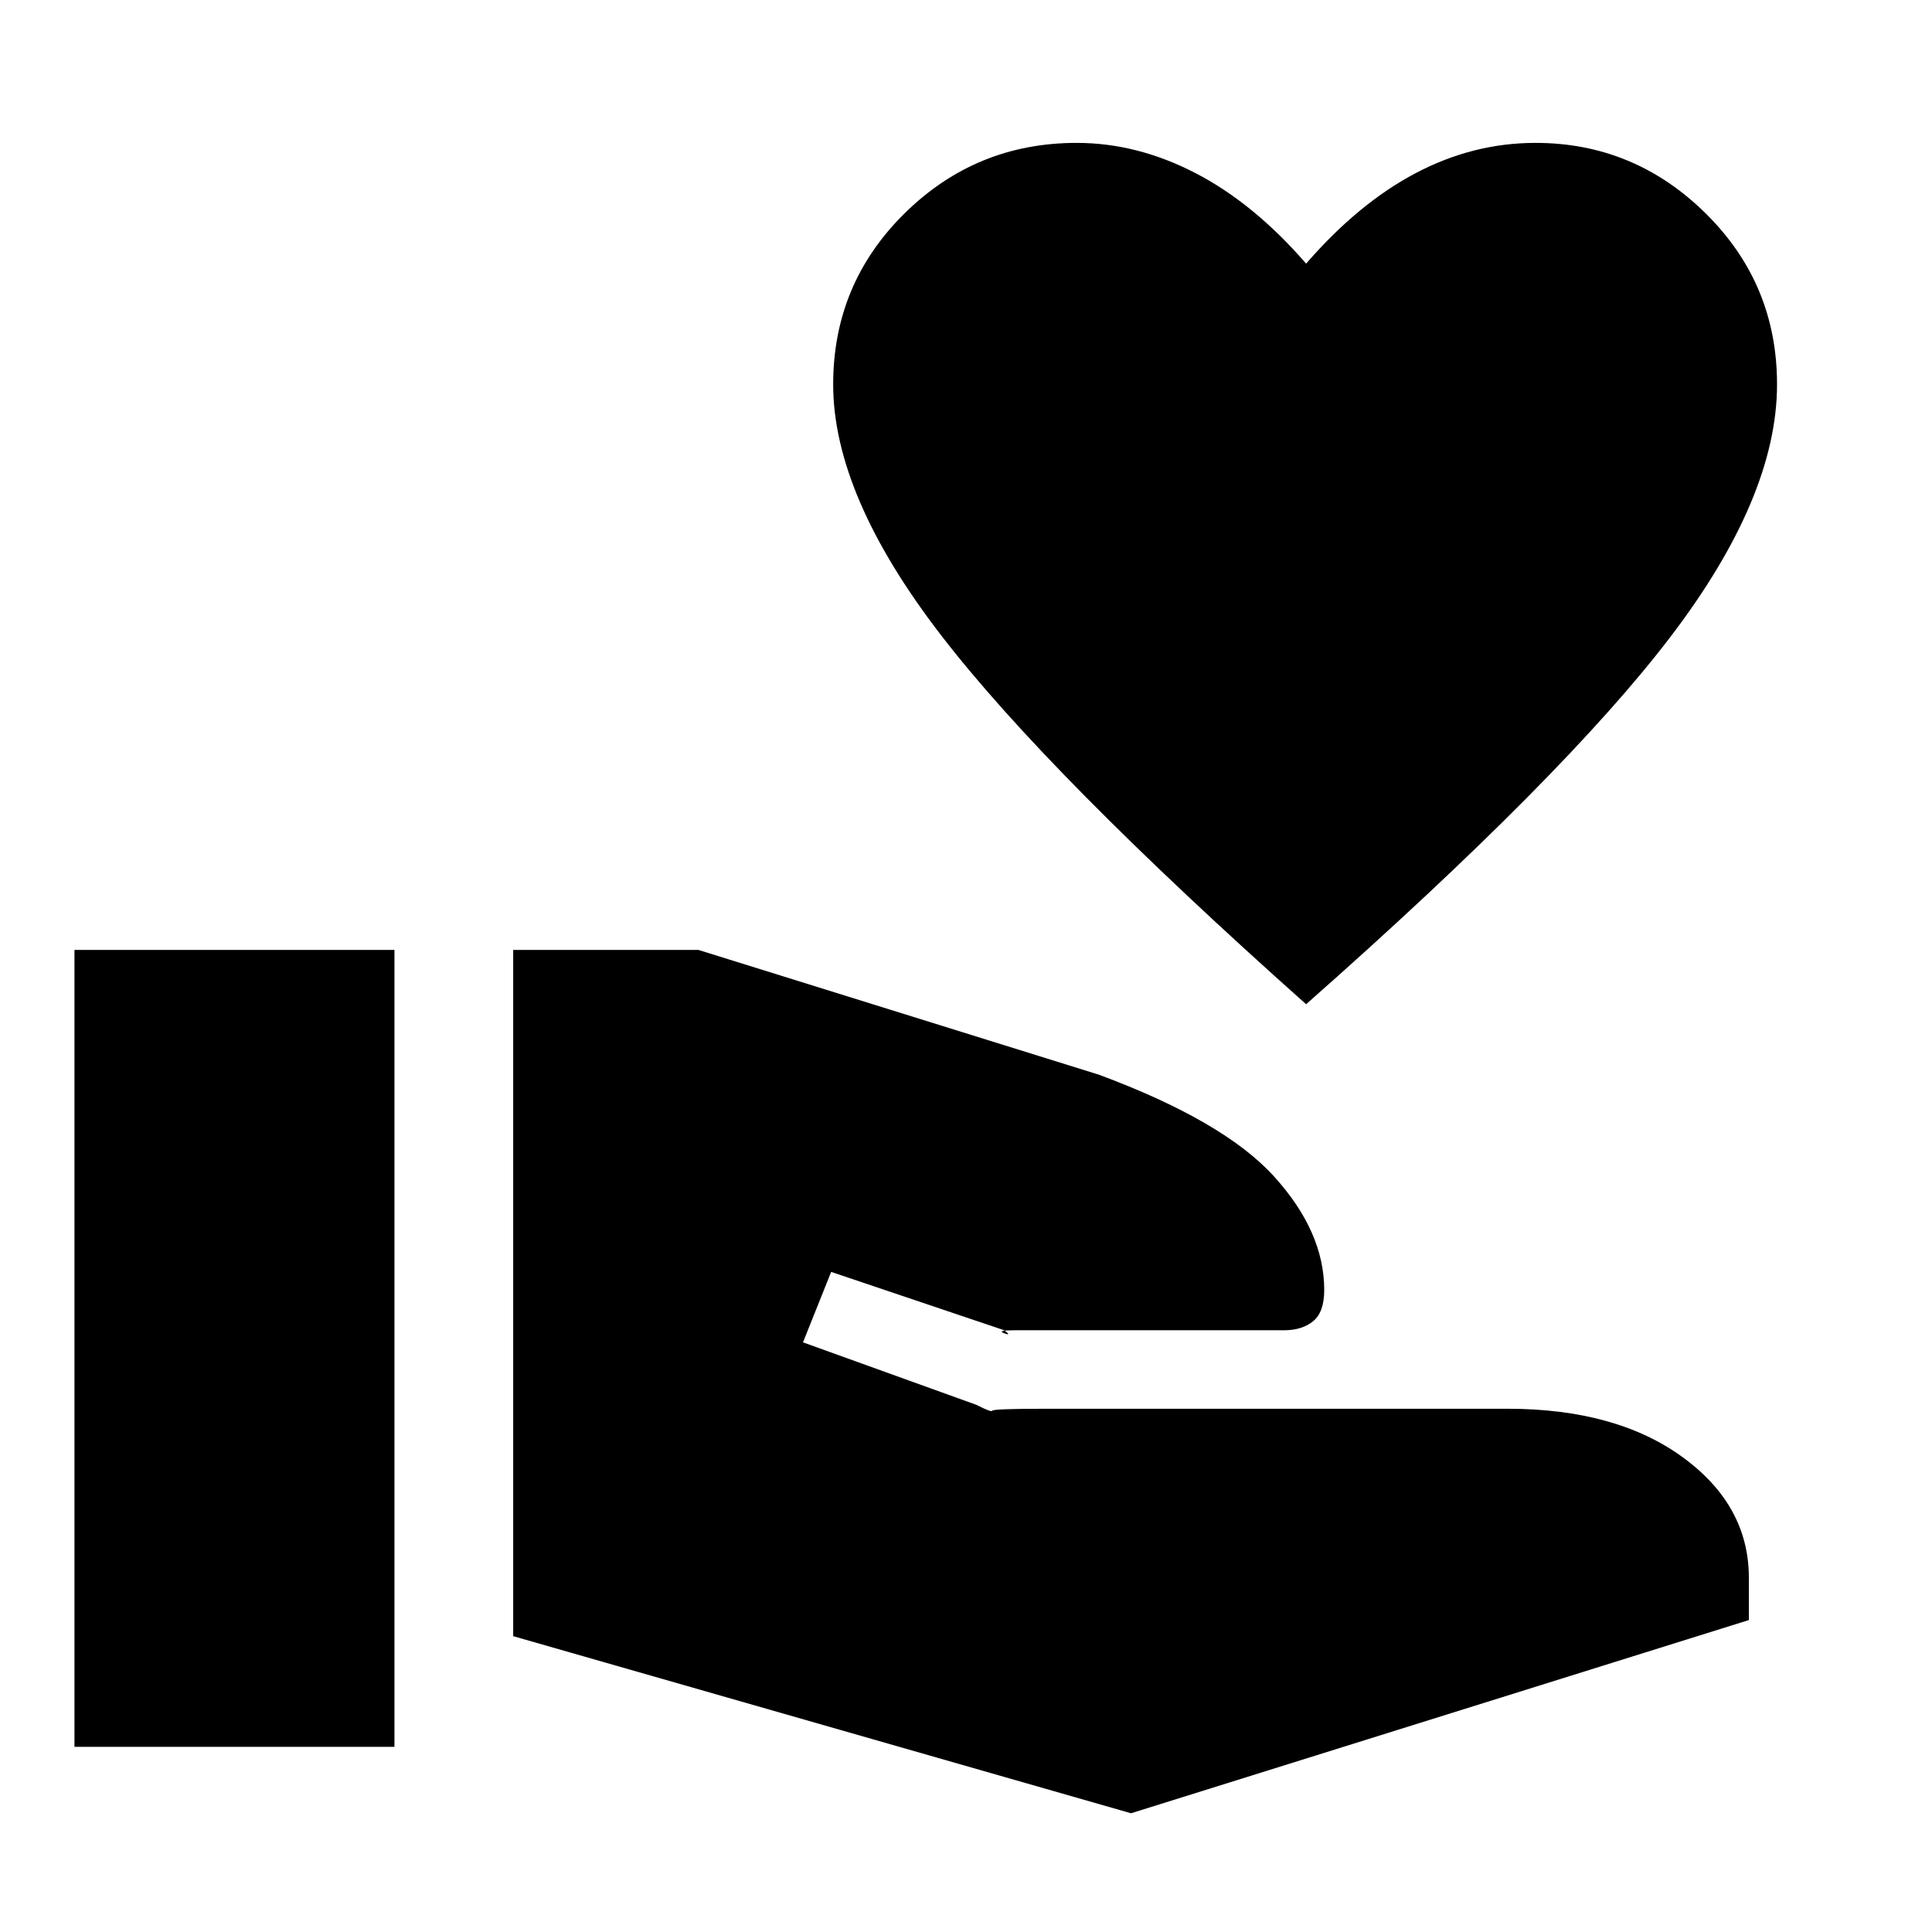 <svg xmlns="http://www.w3.org/2000/svg" height="48" width="48"><path d="m28.1 45.05-15.35-4.4V23.6h4.6l9.95 3.1q3.1 1.15 4.35 2.525Q32.9 30.6 32.9 32.05q0 .55-.275.775-.275.225-.725.225h-6.7q-.45 0-.25.075t0-.075l-4.3-1.45-.7 1.75 4.3 1.55q.4.2.4.15 0-.05 1.35-.05h11.45q2.7 0 4.35 1.2 1.65 1.2 1.65 3v1.05ZM1.85 43.4V23.6H9.8v19.8Zm30.6-18.45q-6.4-5.7-9.075-9.175Q20.7 12.3 20.7 9.55q0-2.5 1.775-4.25t4.275-1.75q1.5 0 2.95.75 1.45.75 2.75 2.25 1.3-1.5 2.725-2.25t2.975-.75q2.45 0 4.225 1.75 1.775 1.75 1.775 4.25 0 2.8-2.65 6.275-2.65 3.475-9.05 9.125Z"/></svg>